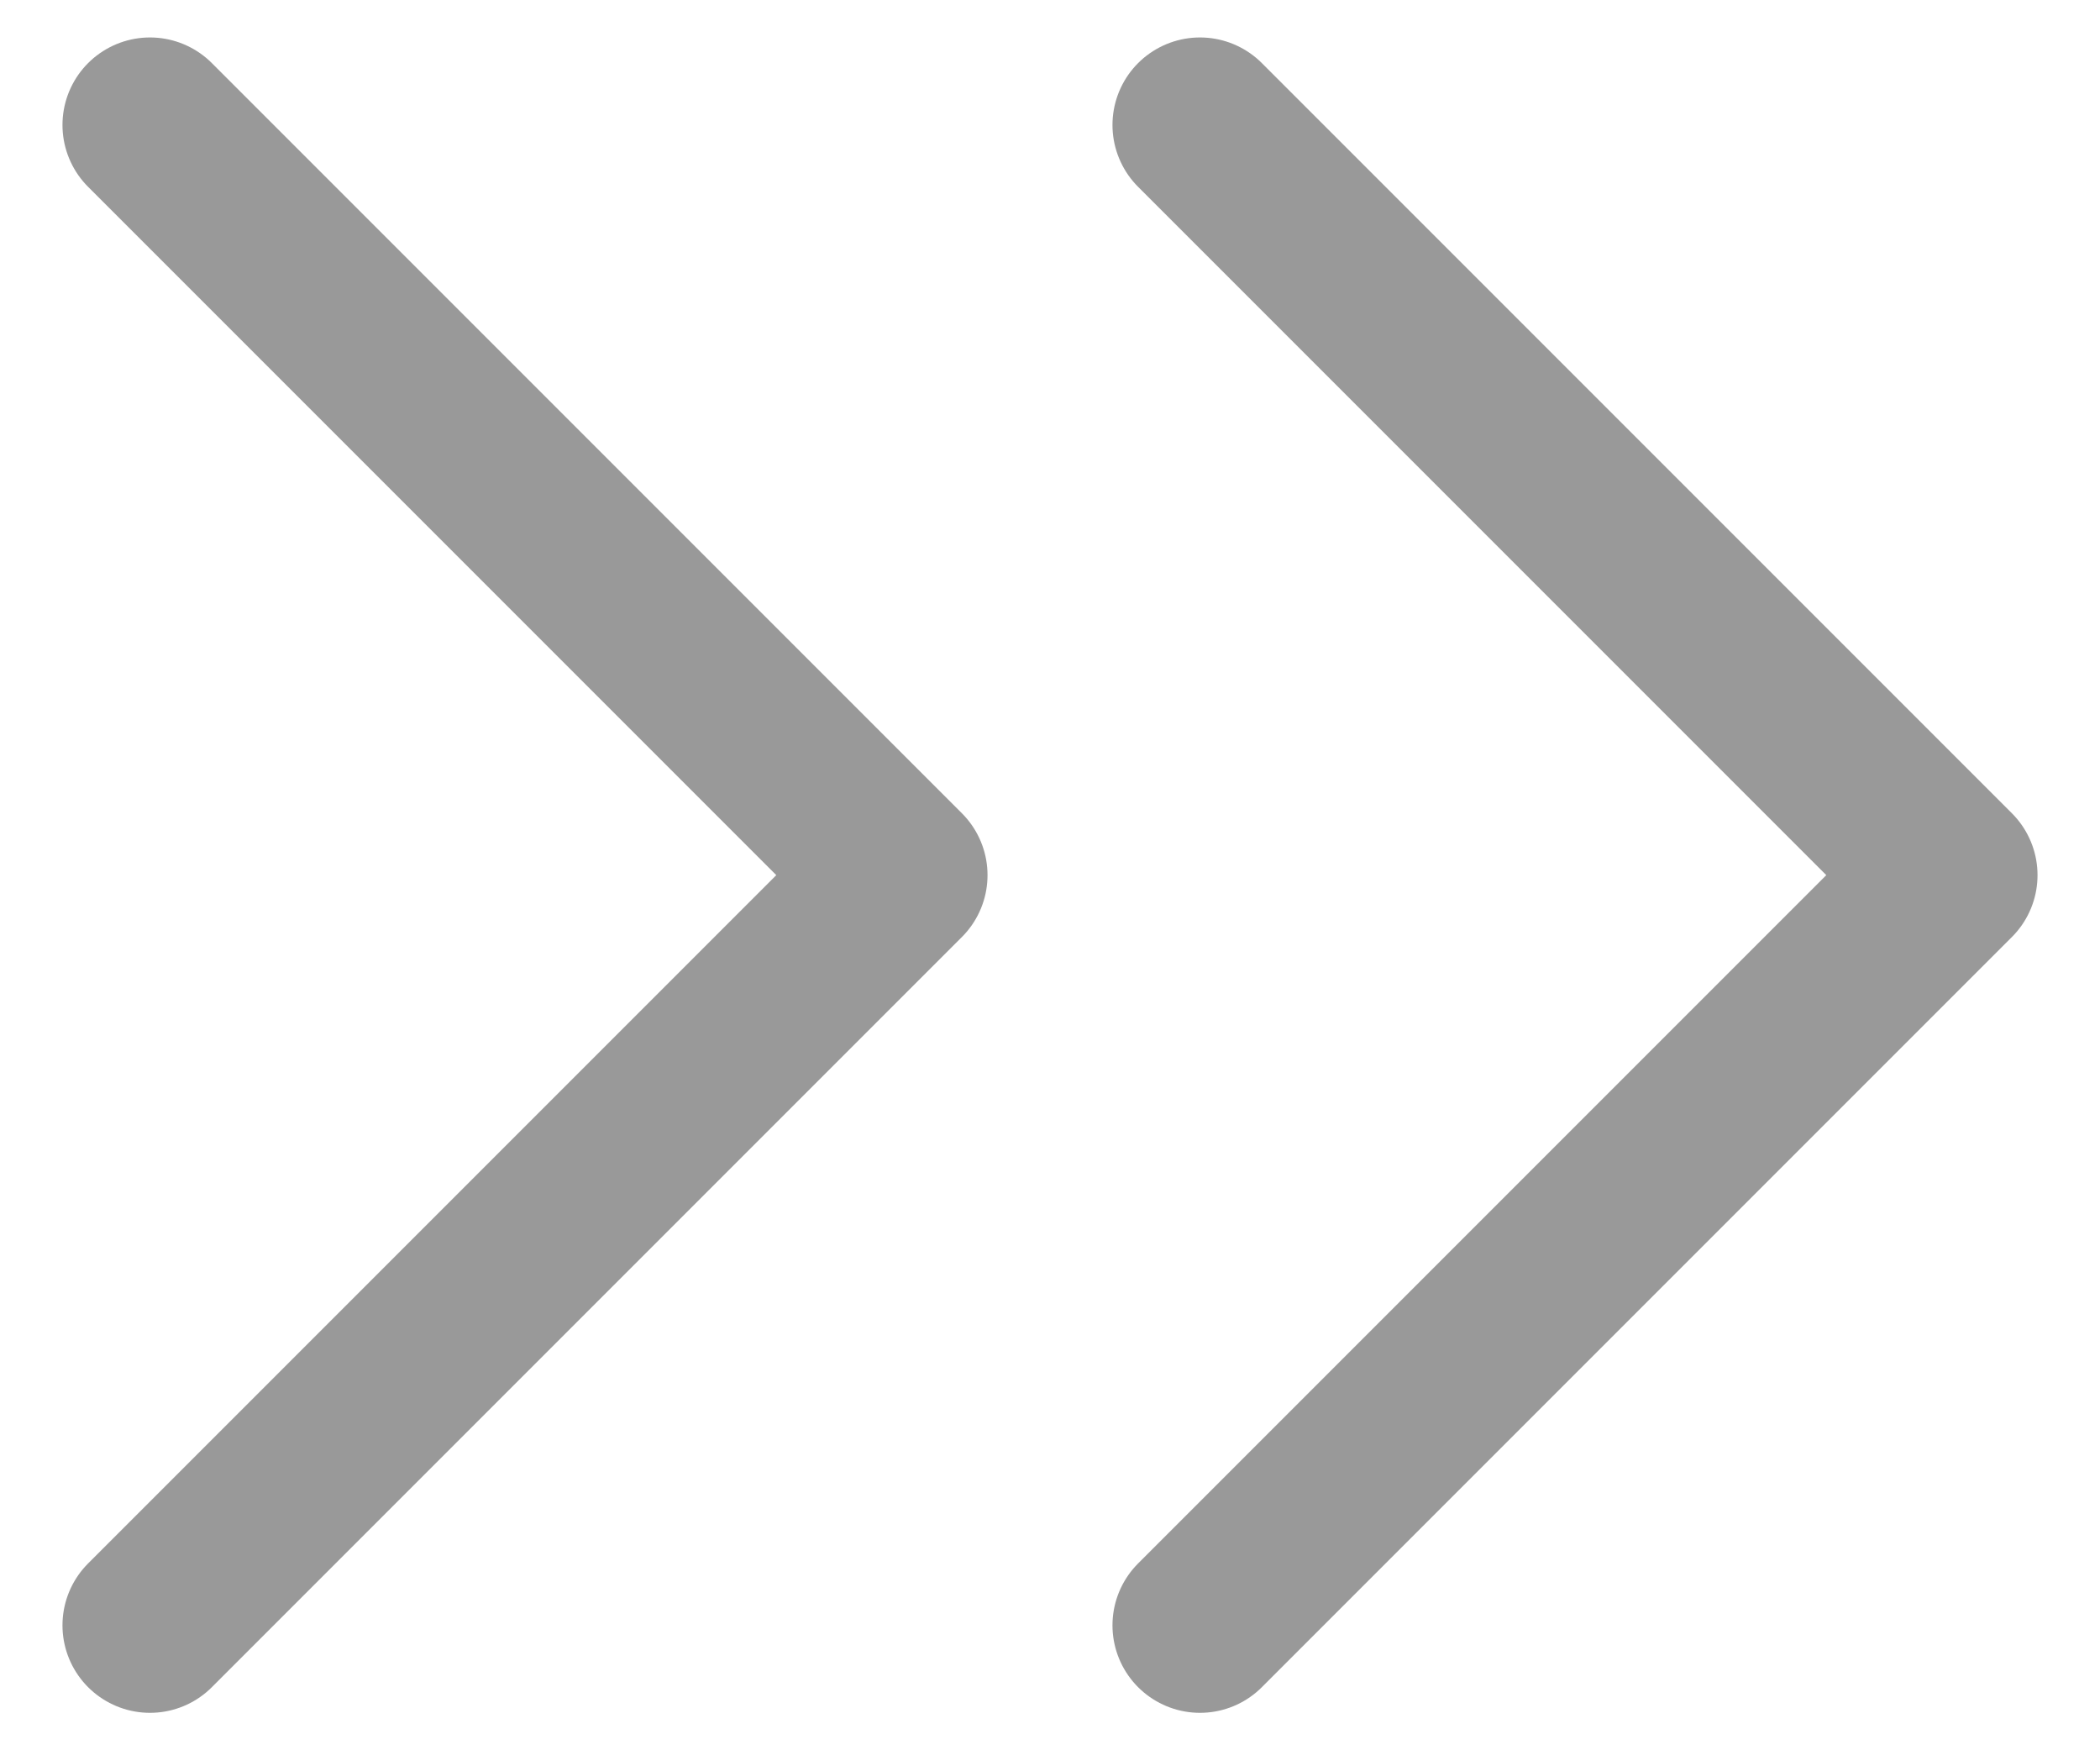 <svg width="12" height="10" viewBox="0 0 12 10" fill="none" xmlns="http://www.w3.org/2000/svg">
<path d="M6.857 9.286L11.143 5L6.857 0.714M0.857 9.286L5.143 5L0.857 0.714" stroke="#999999" stroke-linecap="round" stroke-linejoin="round"/>
</svg>
